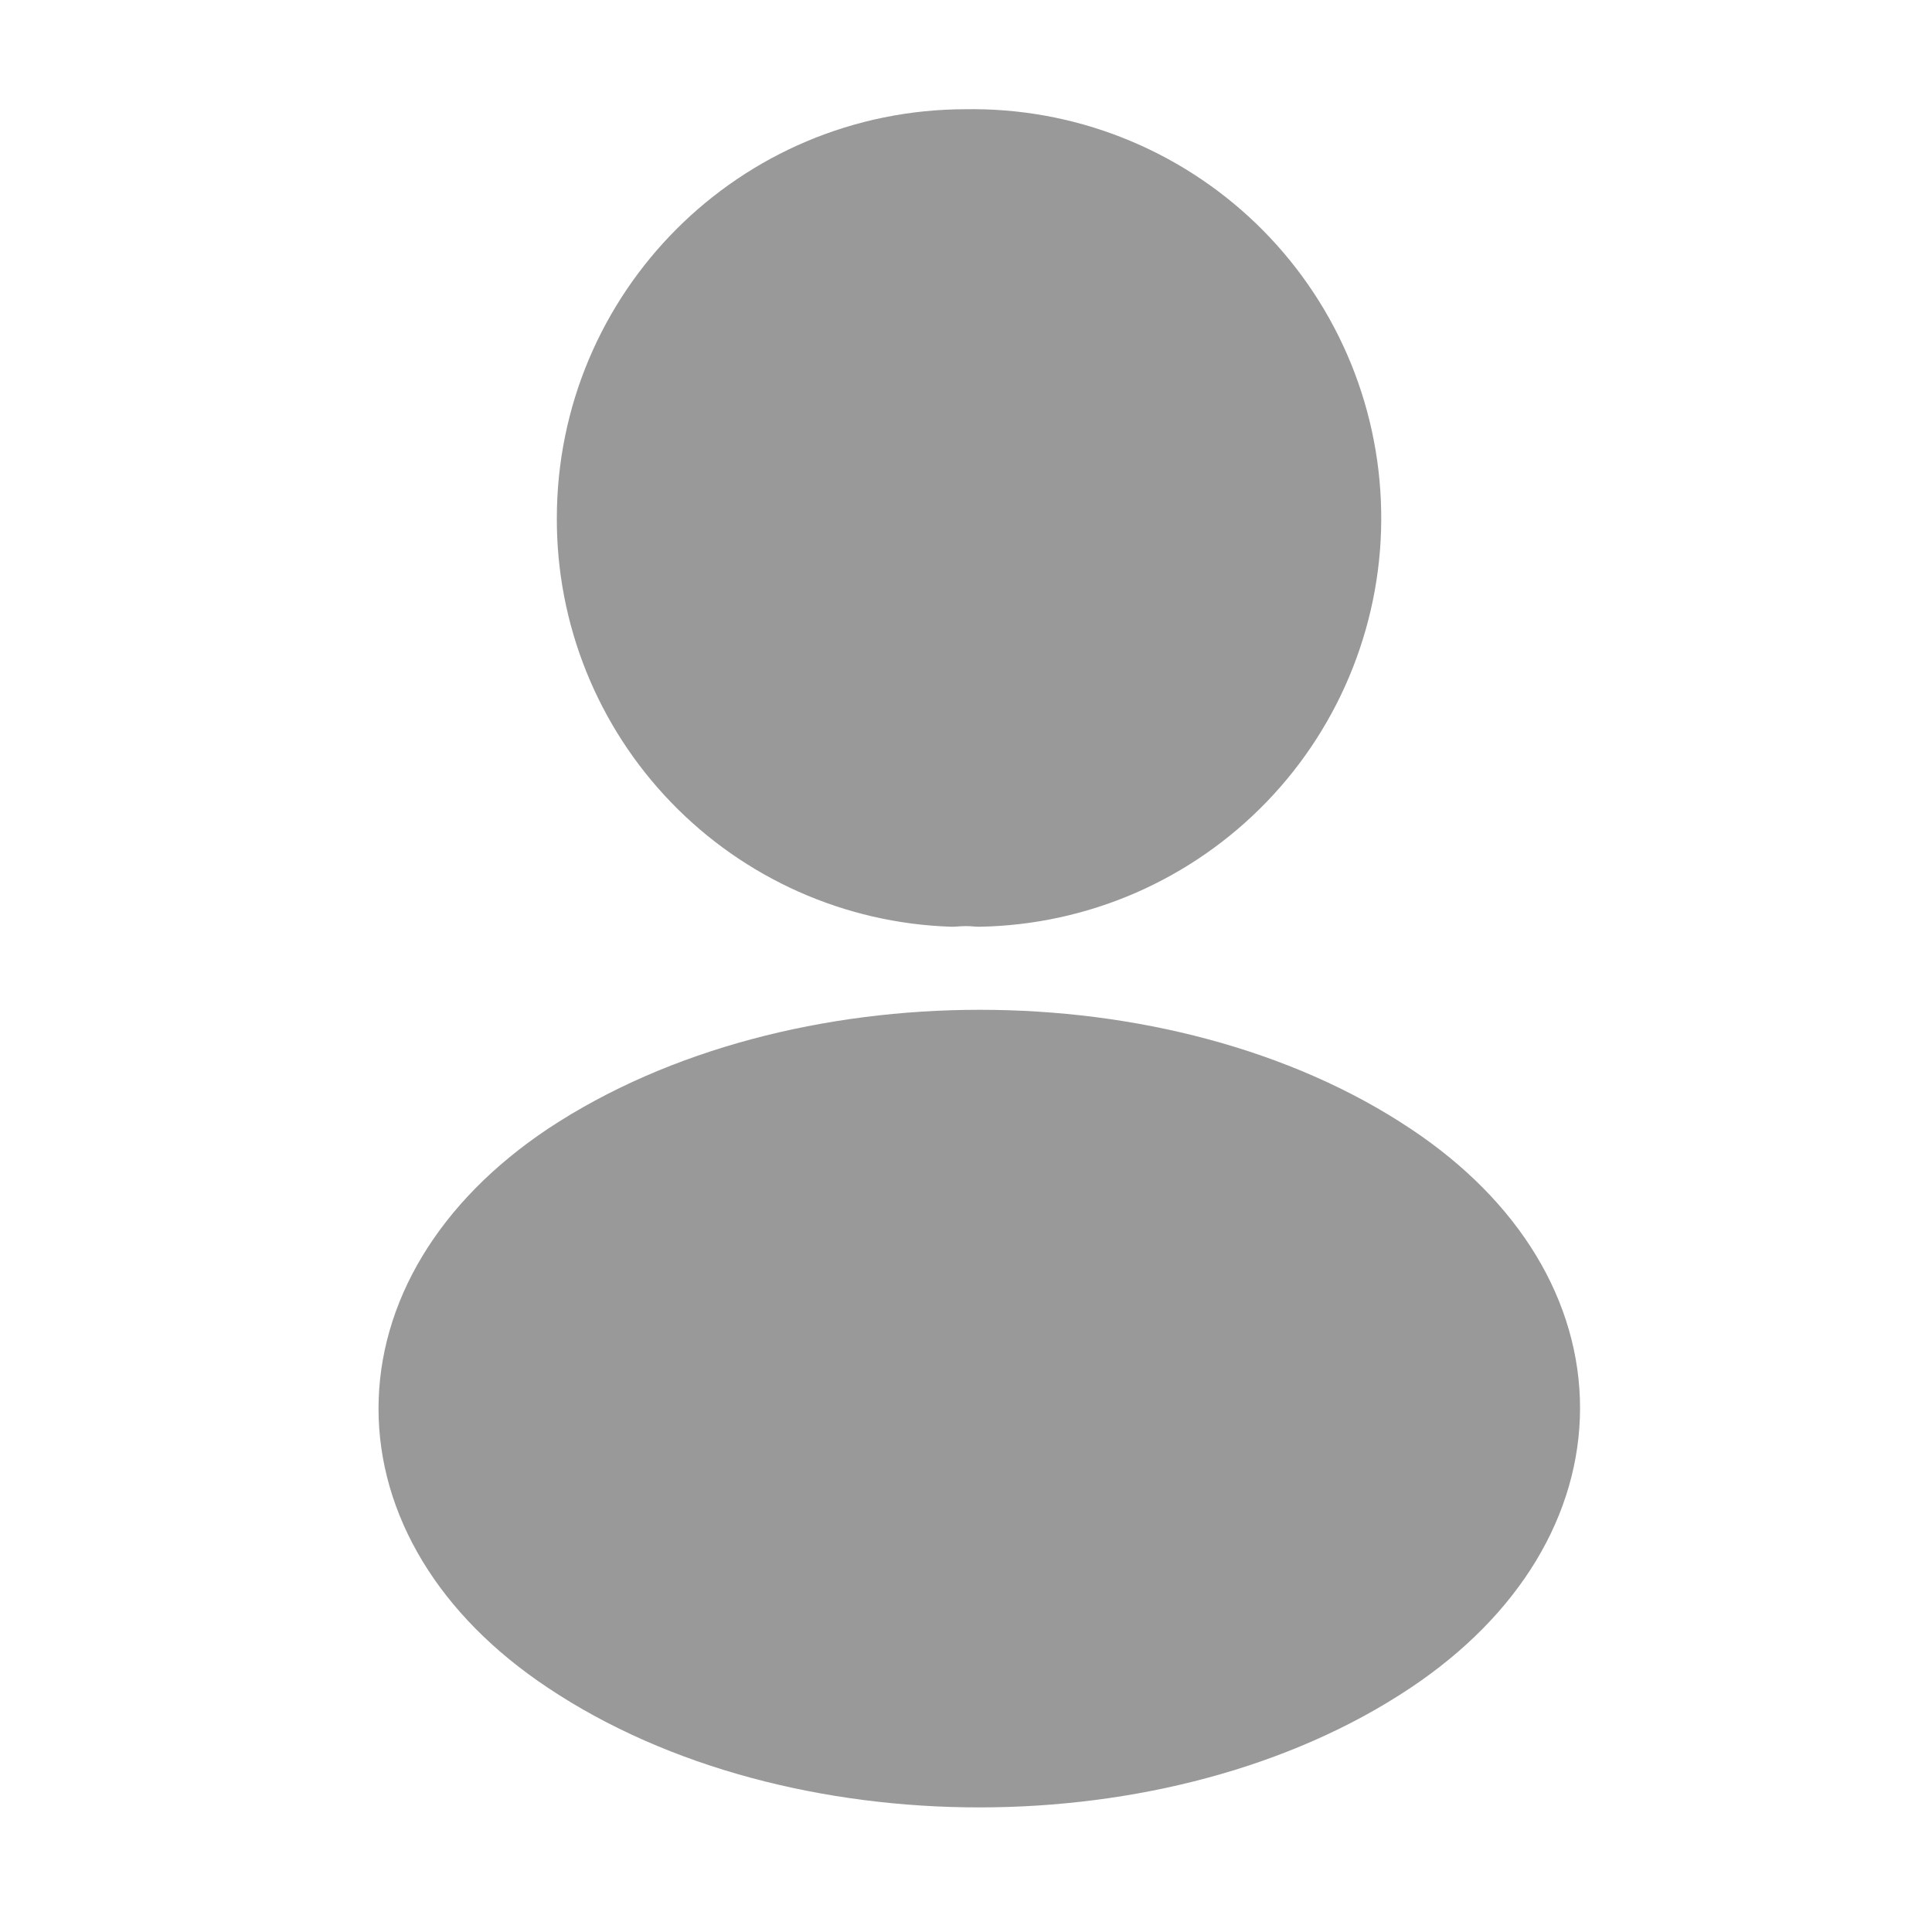 <svg width="28" height="28" viewBox="0 0 28 28" fill="none" xmlns="http://www.w3.org/2000/svg">
<path d="M14.187 12.681C14.07 12.669 13.93 12.669 13.802 12.681C12.463 12.636 11.194 12.071 10.264 11.106C9.334 10.142 8.816 8.853 8.82 7.513C8.82 4.655 11.13 2.333 14 2.333C14.68 2.321 15.355 2.442 15.987 2.691C16.62 2.94 17.197 3.311 17.686 3.782C18.175 4.254 18.567 4.818 18.838 5.441C19.109 6.064 19.255 6.734 19.267 7.414C19.28 8.093 19.158 8.768 18.909 9.401C18.661 10.033 18.29 10.611 17.818 11.1C17.346 11.589 16.783 11.98 16.16 12.252C15.537 12.523 14.866 12.669 14.187 12.681ZM8.353 16.986C5.53 18.876 5.53 21.956 8.353 23.834C11.562 25.981 16.823 25.981 20.032 23.834C22.855 21.945 22.855 18.864 20.032 16.986C16.835 14.851 11.573 14.851 8.353 16.986Z" fill="#999999" stroke="#999999" stroke-width="1.5" stroke-linecap="round" stroke-linejoin="round"/>
</svg>
